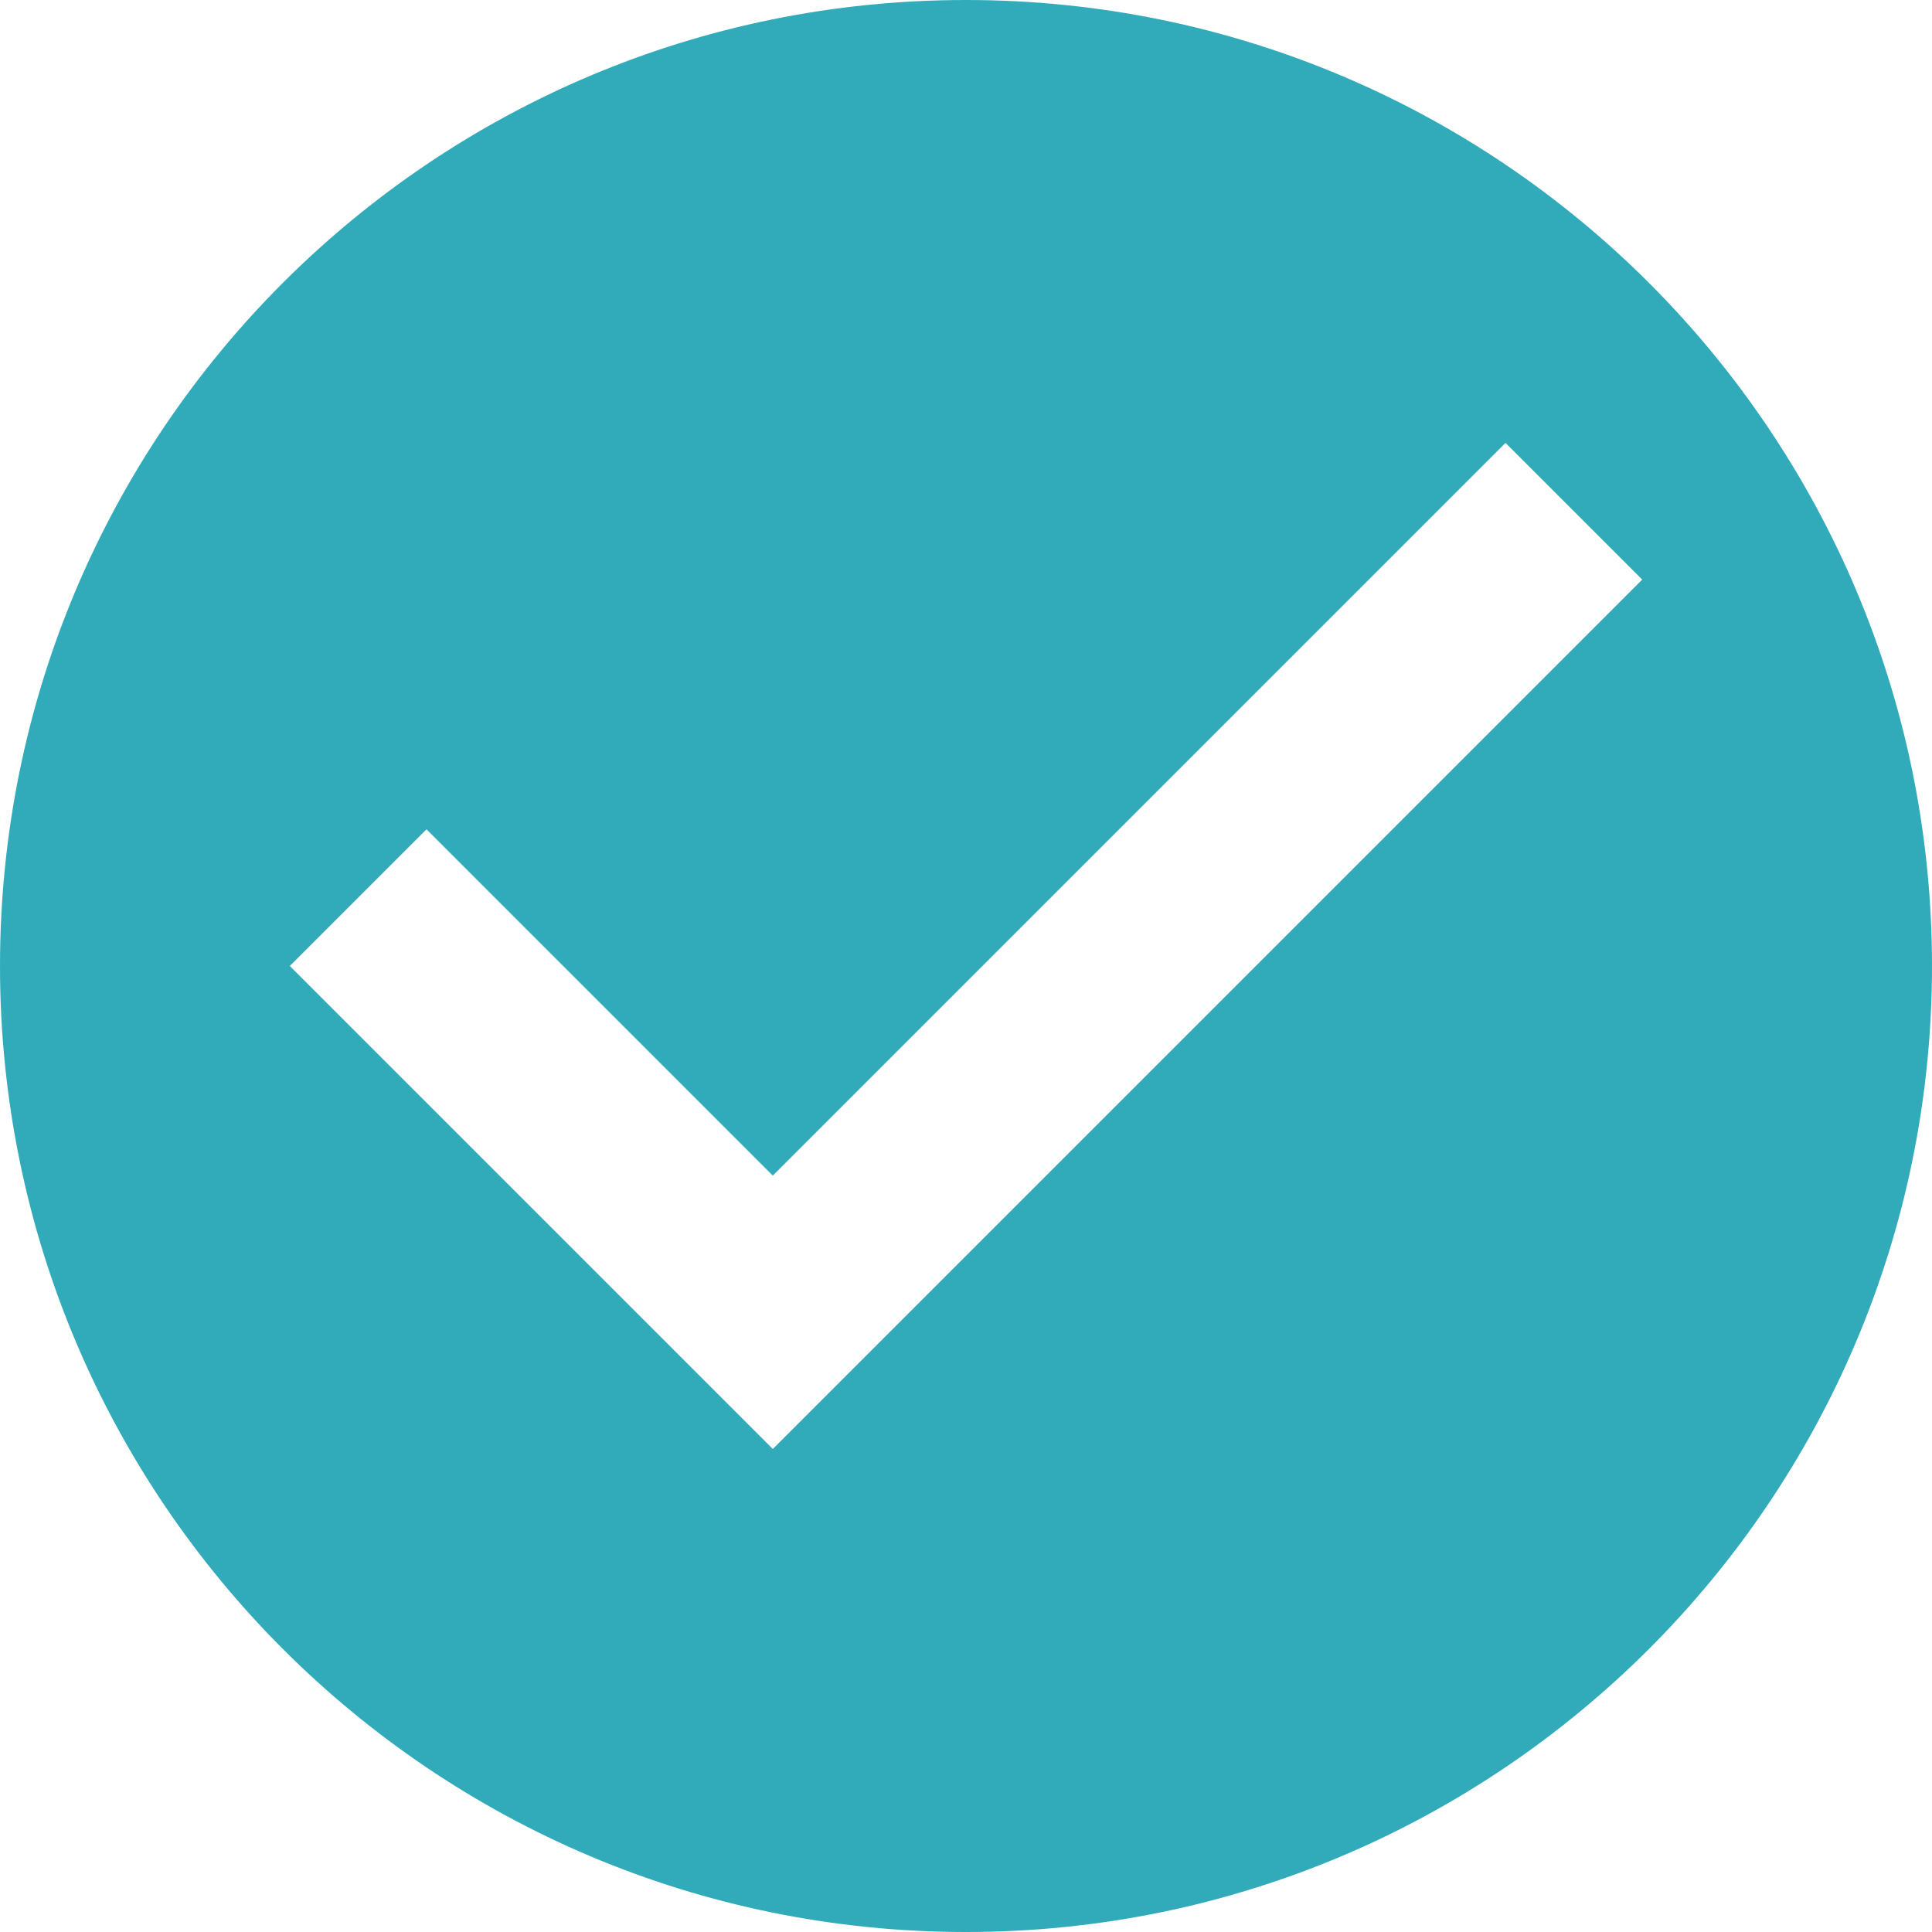 <?xml version="1.0" encoding="UTF-8"?>
<svg width="40px" height="40px" viewBox="0 0 40 40" version="1.1" xmlns="http://www.w3.org/2000/svg" xmlns:xlink="http://www.w3.org/1999/xlink">
    <!-- Generator: Sketch 43.1 (39012) - http://www.bohemiancoding.com/sketch -->
    <title>ic_check_circle</title>
    <desc>Created with Sketch.</desc>
    <defs></defs>
    <g id="5.-馬上預訂" stroke="none" stroke-width="1" fill="none" fill-rule="evenodd">
        <g id="ic_check_circle" transform="translate(-4, -4)">
            <polygon id="Shape" points="0 0 48 0 48 48 0 48"></polygon>
            <path d="M24,4 C12.95,4 4,12.95 4,24 C4,35.04 12.95,44 24,44 C35.04,44 44,35.04 44,24 C44,12.95 35.04,4 24,4 Z M20,34 L10,24 L12.83,21.17 L20,28.34 L35.17,13.17 L38,16 L20,34 Z" id="Shape" fill="#31ABBA" fill-rule="nonzero"></path>
        </g>
    </g>
</svg>